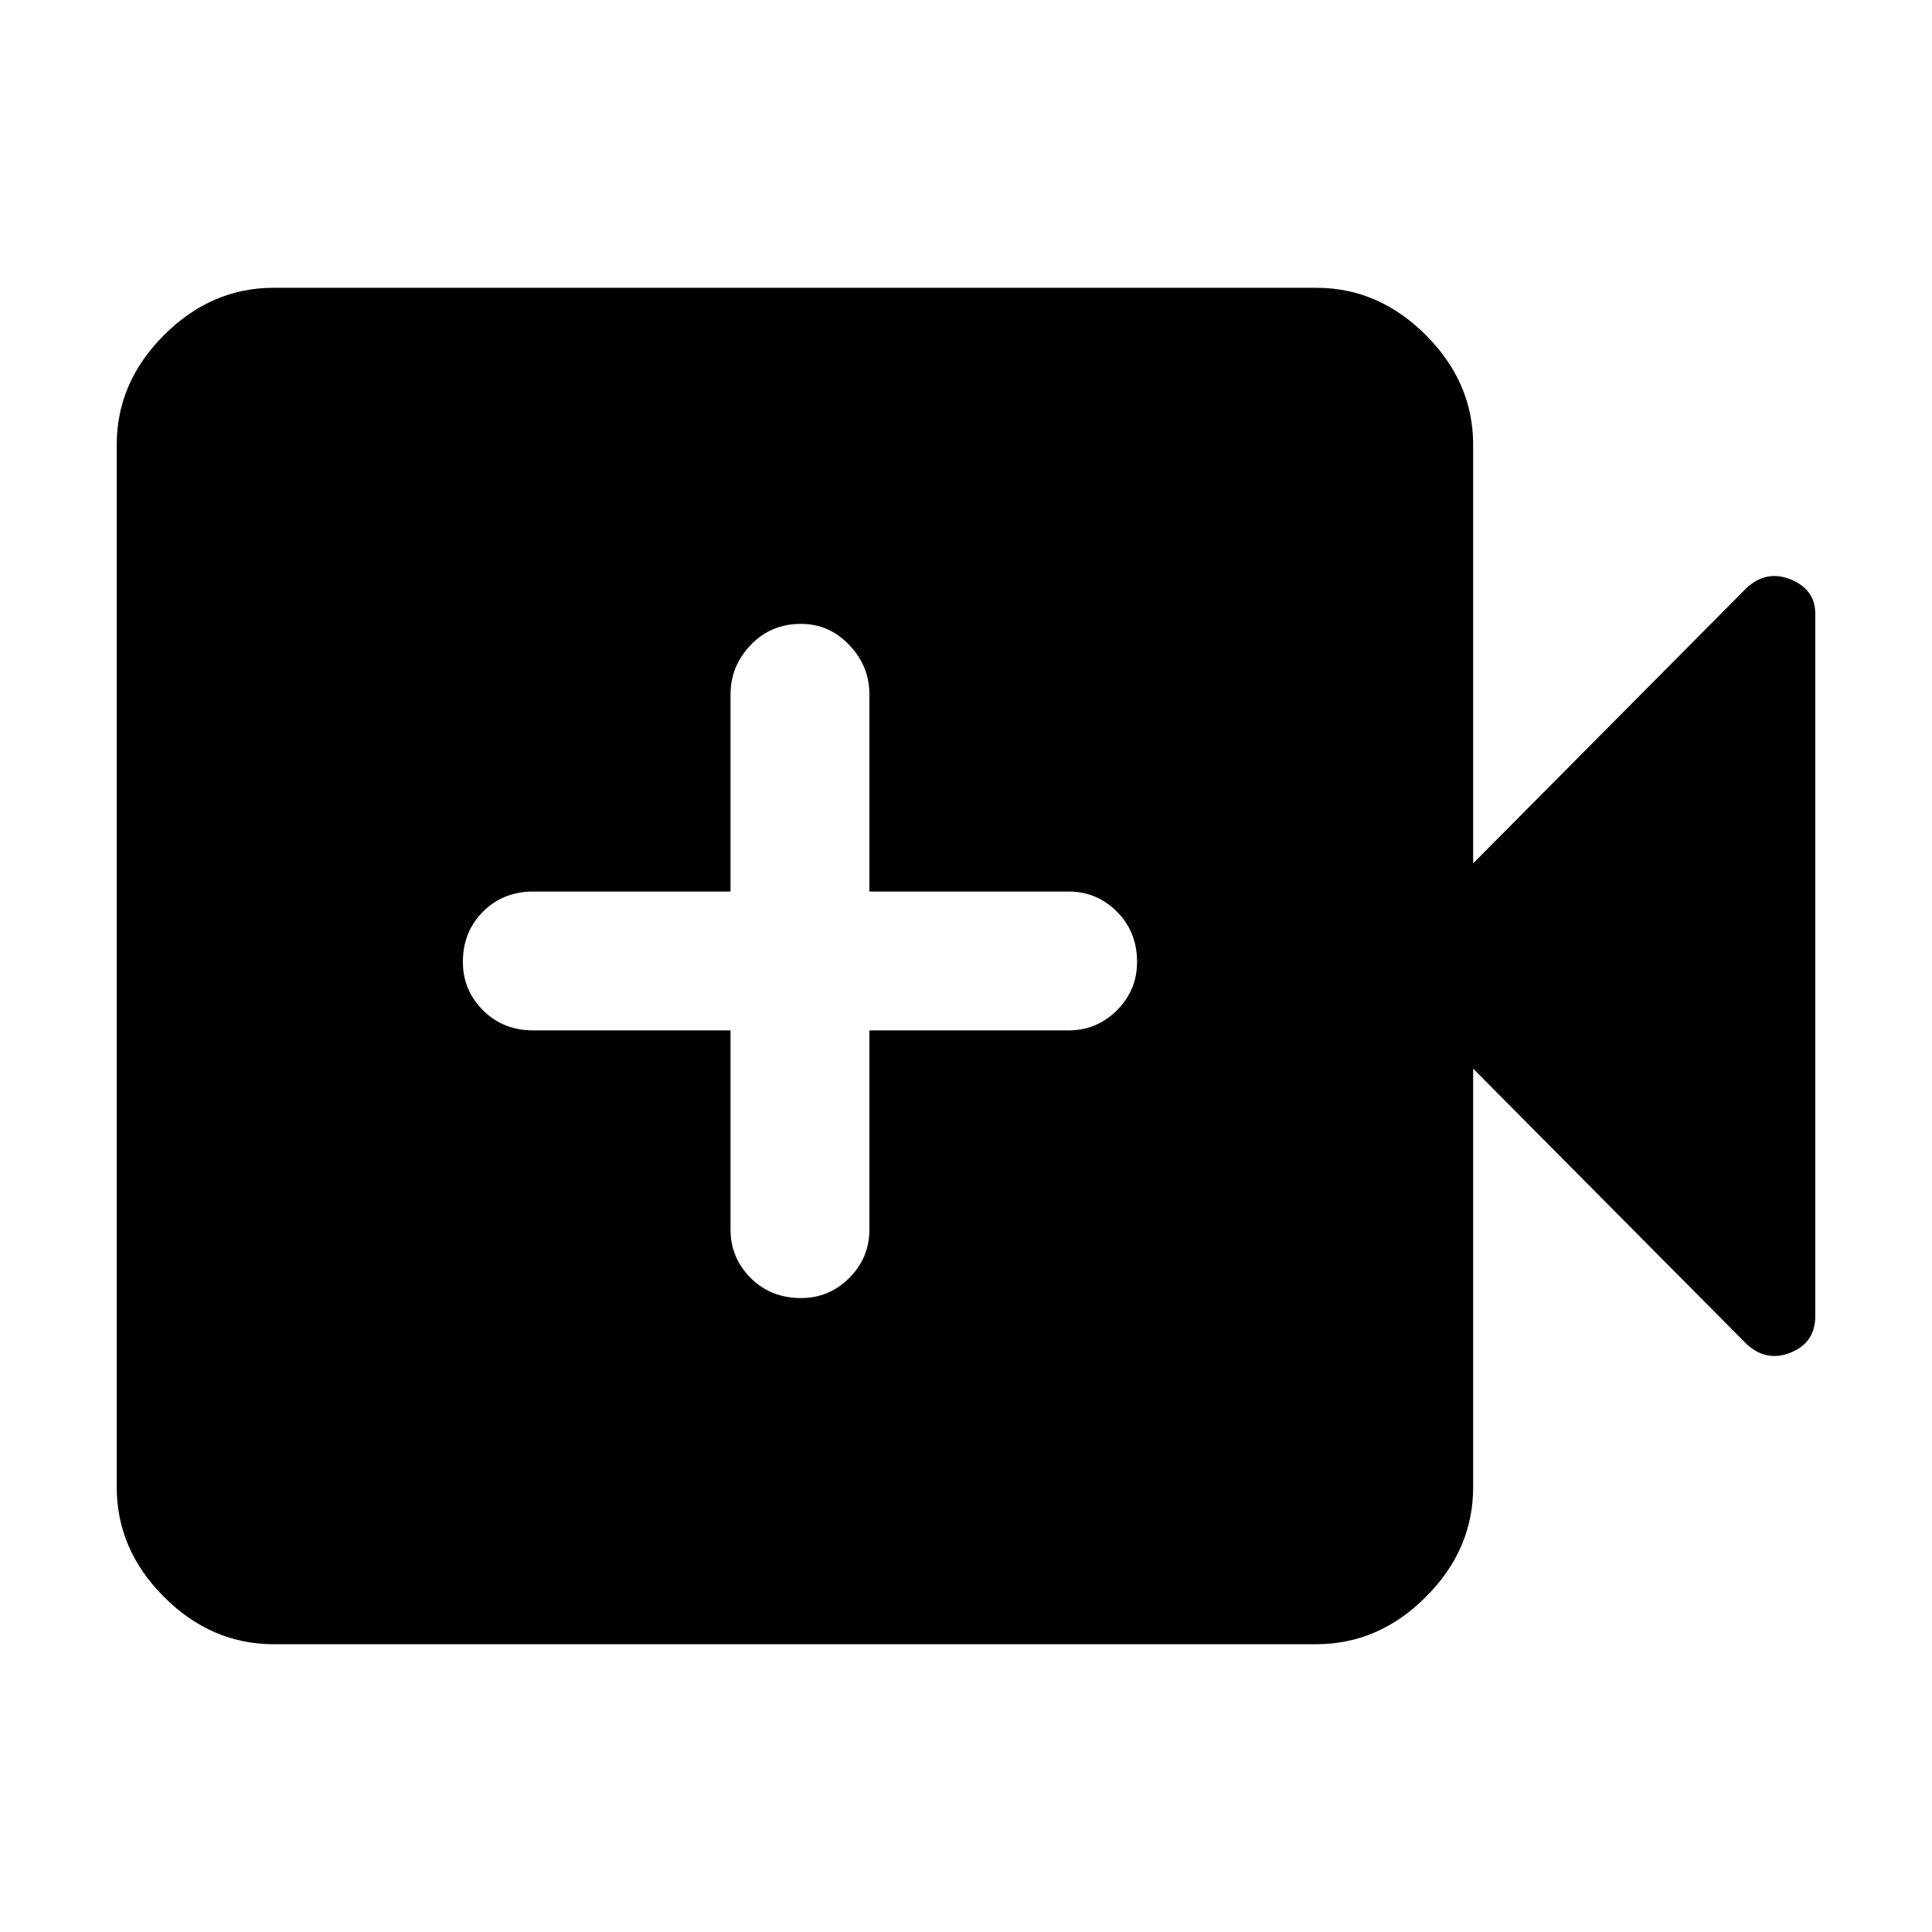 <svg xmlns="http://www.w3.org/2000/svg" height="48" width="48"><path d="M19.9 32.25Q20.6 32.25 21.1 31.75Q21.6 31.25 21.6 30.55V25.6H26.55Q27.25 25.6 27.75 25.1Q28.25 24.6 28.25 23.9Q28.25 23.15 27.75 22.65Q27.25 22.15 26.55 22.15H21.6V17.25Q21.6 16.55 21.1 16.025Q20.6 15.5 19.9 15.5Q19.15 15.5 18.65 16.025Q18.15 16.55 18.15 17.25V22.15H13.25Q12.5 22.15 12 22.65Q11.5 23.15 11.5 23.9Q11.5 24.6 12 25.1Q12.5 25.6 13.25 25.6H18.15V30.55Q18.15 31.25 18.65 31.75Q19.15 32.25 19.9 32.25ZM6.8 40.85Q5.25 40.85 4.075 39.675Q2.9 38.5 2.9 36.95V11.05Q2.9 9.5 4.075 8.325Q5.25 7.15 6.8 7.15H32.7Q34.25 7.15 35.425 8.325Q36.6 9.5 36.6 11.05V21.45L43.4 14.6Q43.9 14.15 44.5 14.4Q45.1 14.65 45.1 15.25V32.7Q45.1 33.35 44.5 33.6Q43.9 33.85 43.4 33.4L36.6 26.55V36.95Q36.6 38.5 35.425 39.675Q34.25 40.85 32.7 40.85Z"/></svg>